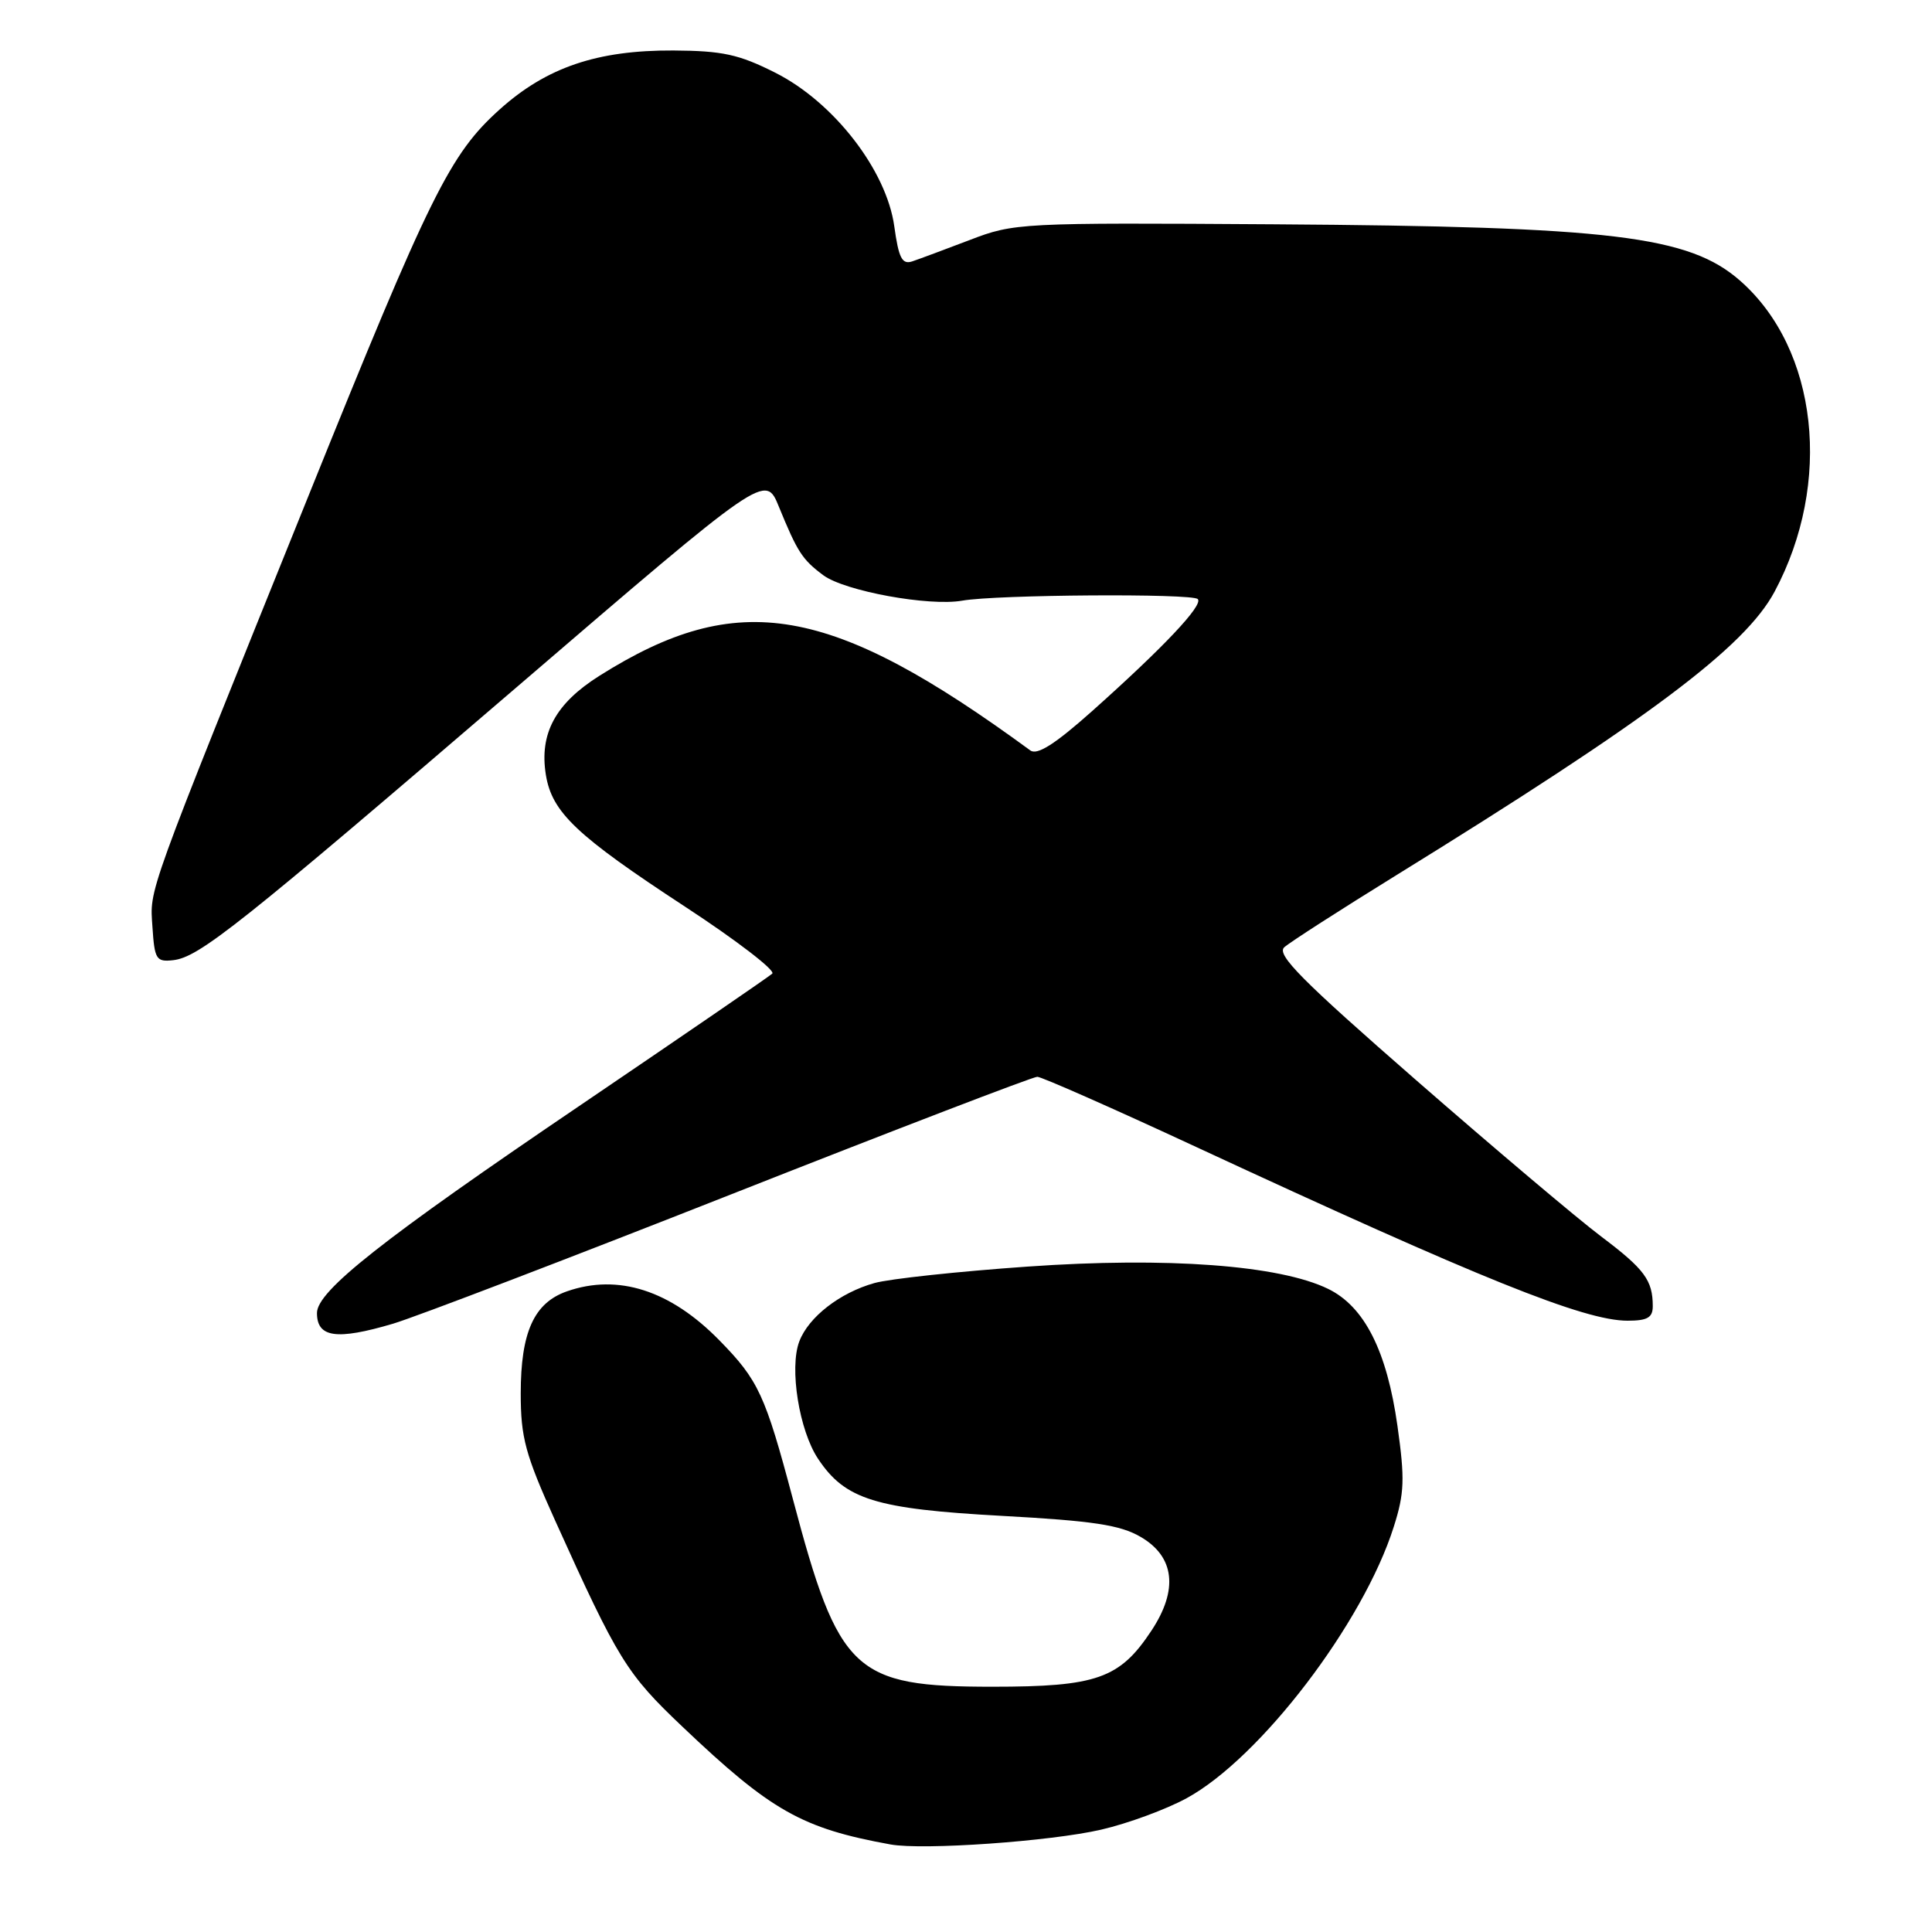 <?xml version="1.0" encoding="UTF-8" standalone="no"?>
<!DOCTYPE svg PUBLIC "-//W3C//DTD SVG 1.1//EN" "http://www.w3.org/Graphics/SVG/1.1/DTD/svg11.dtd" >
<svg xmlns="http://www.w3.org/2000/svg" xmlns:xlink="http://www.w3.org/1999/xlink" version="1.1" viewBox="0 0 256 256">
 <g >
 <path fill="currentColor"
d=" M 145.90 242.44 C 149.43 241.63 154.52 239.75 157.22 238.28 C 166.98 232.97 180.64 215.08 184.68 202.31 C 186.10 197.85 186.16 195.96 185.17 188.94 C 183.77 179.00 180.80 173.14 176.00 170.79 C 169.56 167.64 154.65 166.53 136.16 167.83 C 127.00 168.47 117.86 169.45 115.87 170.01 C 111.29 171.29 107.13 174.52 105.91 177.75 C 104.57 181.27 105.89 189.54 108.40 193.30 C 111.99 198.70 116.00 199.94 132.75 200.86 C 144.82 201.52 148.42 202.06 151.13 203.64 C 155.65 206.26 156.16 210.65 152.57 216.07 C 148.37 222.43 145.32 223.50 131.50 223.50 C 113.14 223.50 111.15 221.63 105.05 198.59 C 101.39 184.81 100.50 182.88 95.32 177.60 C 88.83 170.97 81.90 168.74 75.12 171.11 C 70.76 172.63 69.00 176.52 69.00 184.64 C 69.00 190.49 69.60 192.70 73.54 201.44 C 81.91 219.97 83.01 221.76 90.44 228.81 C 102.17 239.96 106.26 242.27 118.00 244.40 C 122.30 245.18 139.20 243.99 145.90 242.44 Z  M 52.07 175.40 C 55.06 174.51 75.25 166.79 96.95 158.23 C 118.65 149.67 136.88 142.67 137.45 142.68 C 138.03 142.69 147.50 146.87 158.50 151.98 C 196.19 169.47 209.92 175.00 215.66 175.00 C 218.29 175.00 219.00 174.59 219.00 173.08 C 219.00 169.64 217.91 168.17 212.16 163.84 C 209.05 161.50 198.03 152.19 187.67 143.15 C 172.50 129.91 169.10 126.49 170.17 125.52 C 170.90 124.86 177.57 120.57 185.00 115.98 C 218.48 95.30 231.20 85.77 235.14 78.40 C 242.85 63.97 240.89 46.26 230.58 37.20 C 223.80 31.25 213.60 30.02 168.79 29.72 C 135.16 29.50 134.38 29.54 128.50 31.80 C 125.20 33.06 121.76 34.34 120.86 34.64 C 119.53 35.07 119.08 34.19 118.50 30.01 C 117.48 22.57 110.47 13.52 102.70 9.62 C 97.90 7.20 95.72 6.73 89.23 6.69 C 79.13 6.64 72.42 8.92 66.20 14.51 C 59.61 20.44 57.03 25.65 40.84 65.79 C 19.09 119.72 19.86 117.60 20.20 122.83 C 20.48 127.12 20.70 127.48 22.94 127.23 C 26.38 126.85 31.61 122.69 68.63 90.91 C 101.42 62.75 101.42 62.75 103.20 67.13 C 105.67 73.16 106.30 74.14 109.09 76.22 C 111.91 78.32 123.11 80.37 127.50 79.59 C 131.99 78.79 157.95 78.61 158.71 79.38 C 159.49 80.16 154.18 85.78 144.66 94.27 C 139.80 98.60 137.44 100.10 136.53 99.44 C 110.04 80.04 97.84 77.93 79.42 89.55 C 73.59 93.23 71.45 97.20 72.33 102.67 C 73.14 107.65 76.37 110.71 90.79 120.15 C 97.59 124.60 102.78 128.59 102.33 129.01 C 101.87 129.43 90.47 137.24 77.00 146.38 C 50.63 164.25 42.00 171.06 42.00 173.98 C 42.00 177.24 44.59 177.61 52.07 175.40 Z "/>
</g>
</svg>